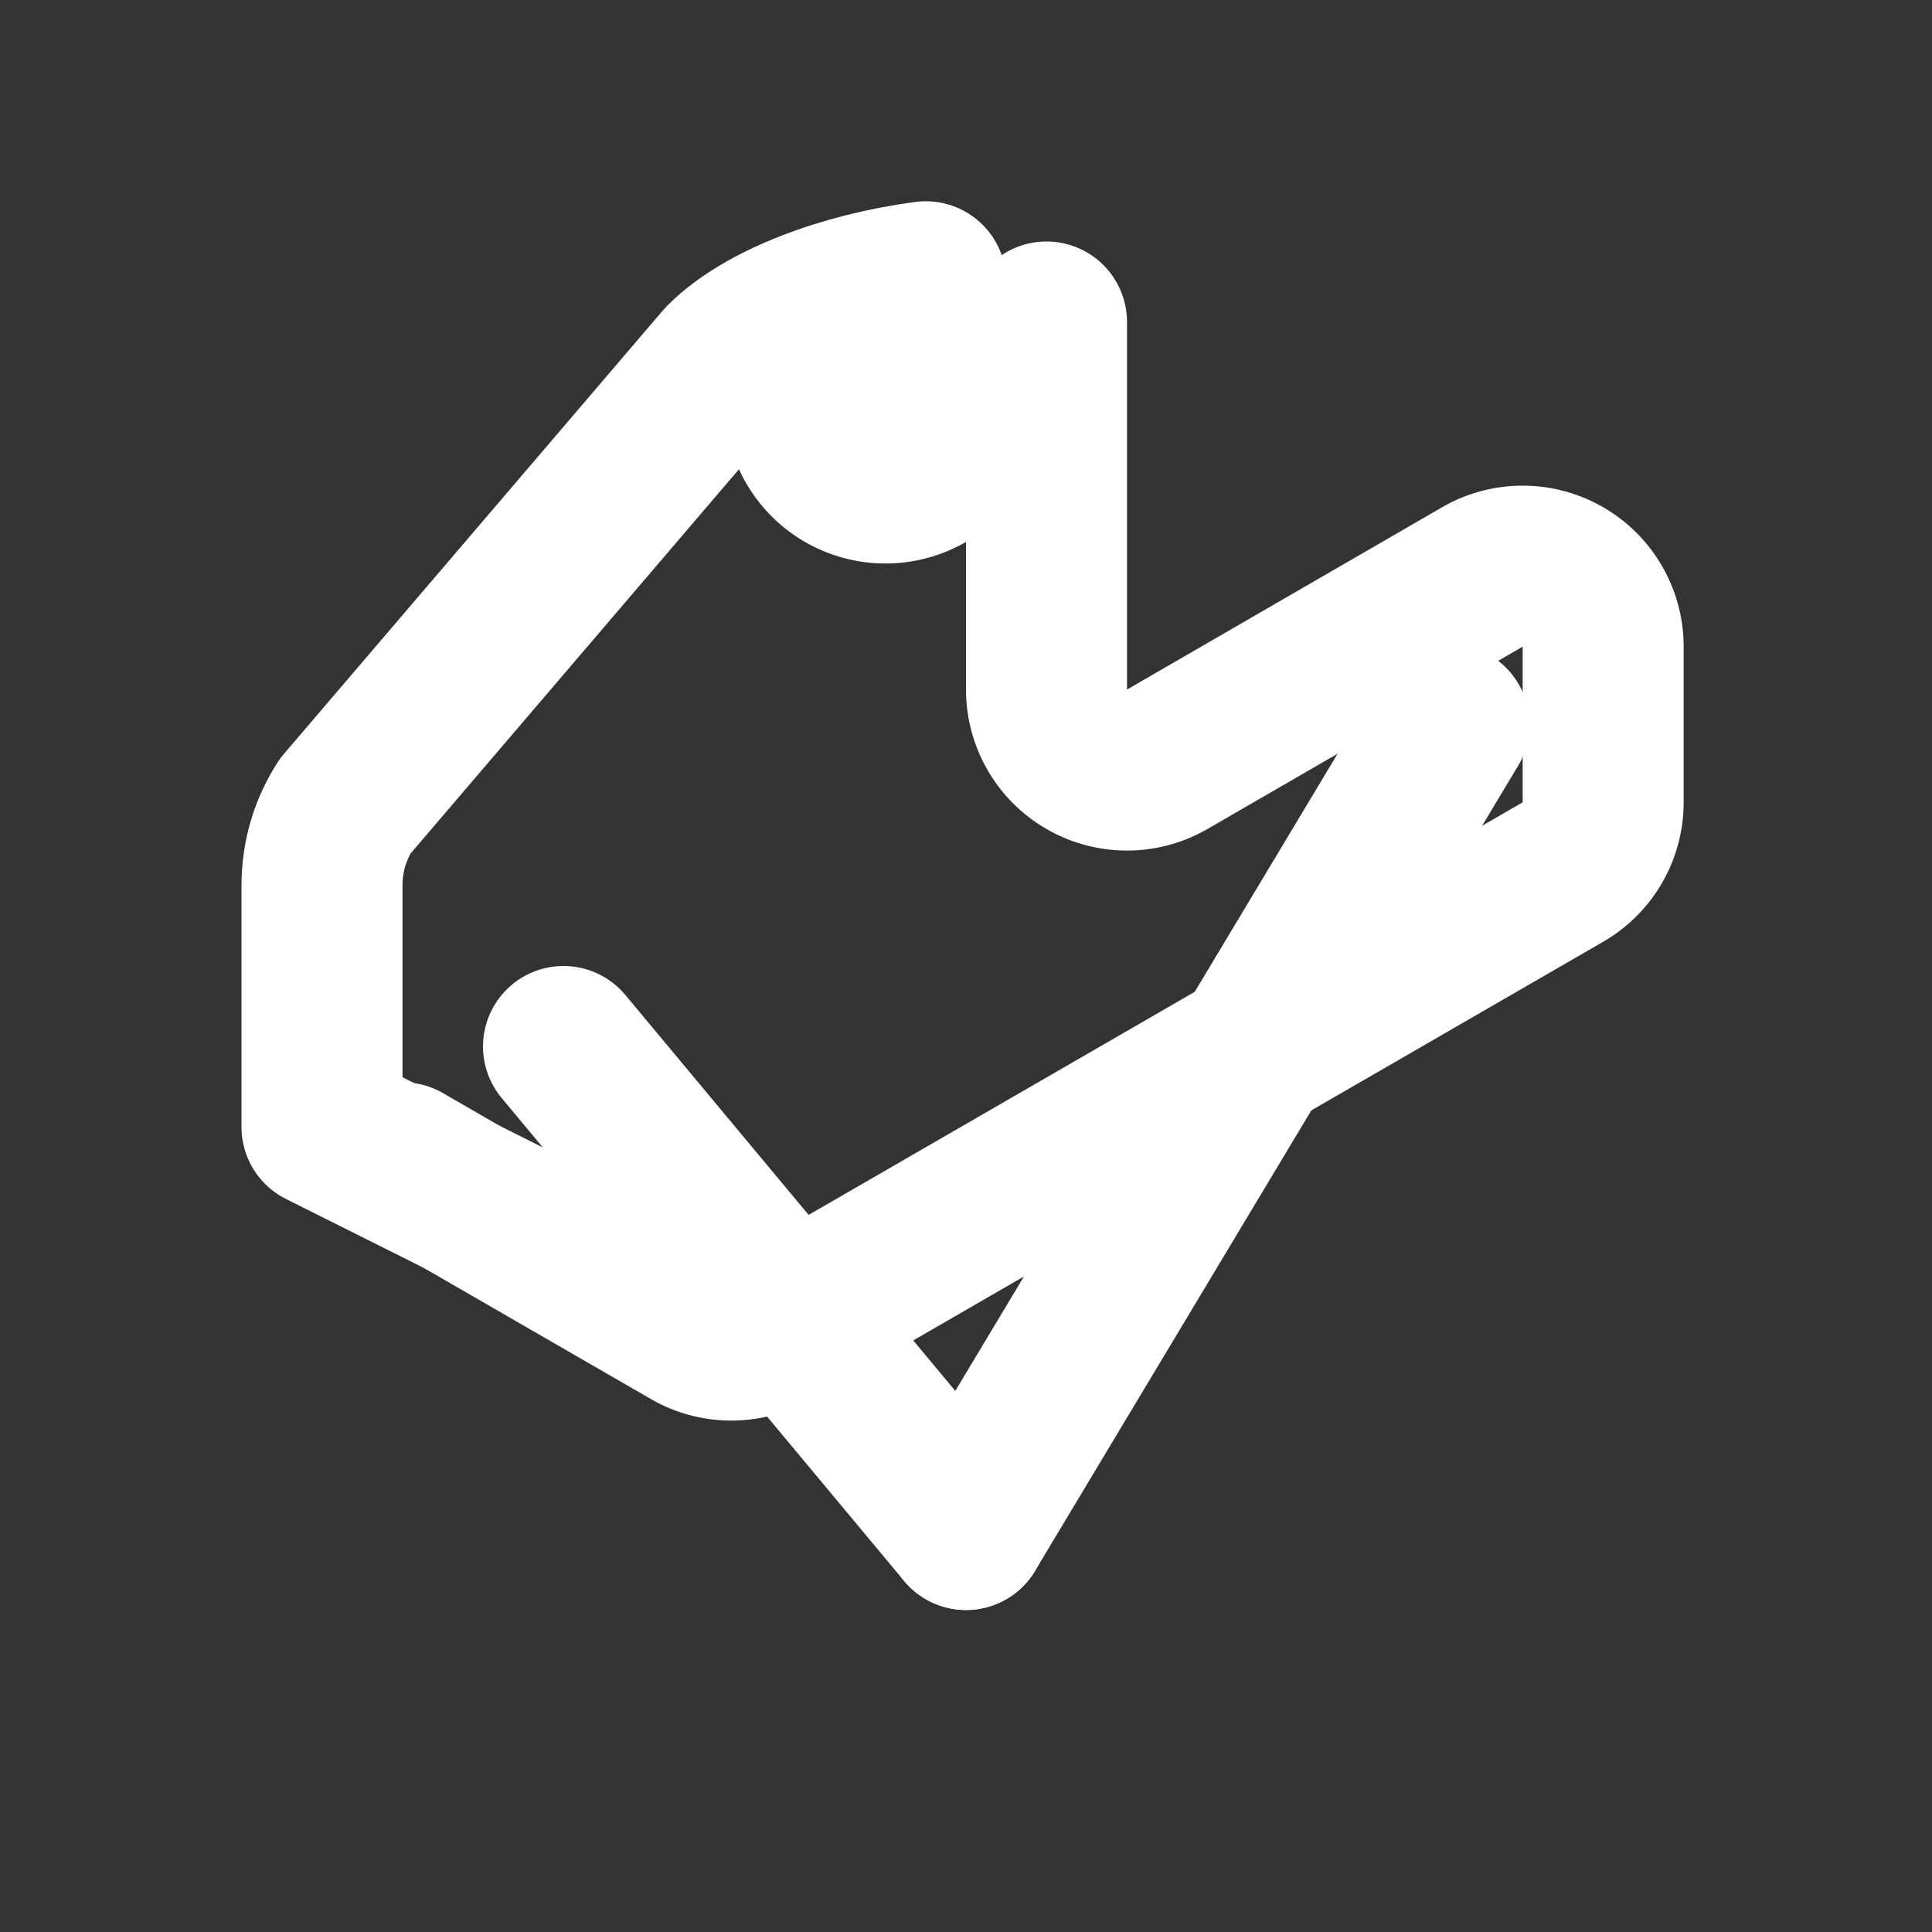 <?xml version="1.0" encoding="UTF-8"?>
<svg xmlns="http://www.w3.org/2000/svg" width="24" height="24" viewBox="0 0 24 24" fill="none" stroke="white" stroke-width="2" stroke-linecap="round" stroke-linejoin="round">
  <rect x="0" y="0" width="24" height="24" fill="#333333" stroke="none"/>
  <path d="M13 4v4.566a1 1 0 0 0 1.5.866l3.915-2.265a1 1 0 0 1 1.5.866v1.934a1 1 0 0 1-.5.866l-9.83 5.68a1 1 0 0 1-1 0l-3.582-2.068"/>
  <path d="M8 16l-4-2v-3c0-.366.105-.7.287-.985L9 4.5c.5-.5 1.5-.866 2.5-1v.5"/>
  <path d="M11 6a1 1 0 1 0 0-2 1 1 0 0 0 0 2z"/>
  <line x1="7" y1="13" x2="12" y2="19"/>
  <line x1="12" y1="19" x2="18" y2="9"/>
</svg> 